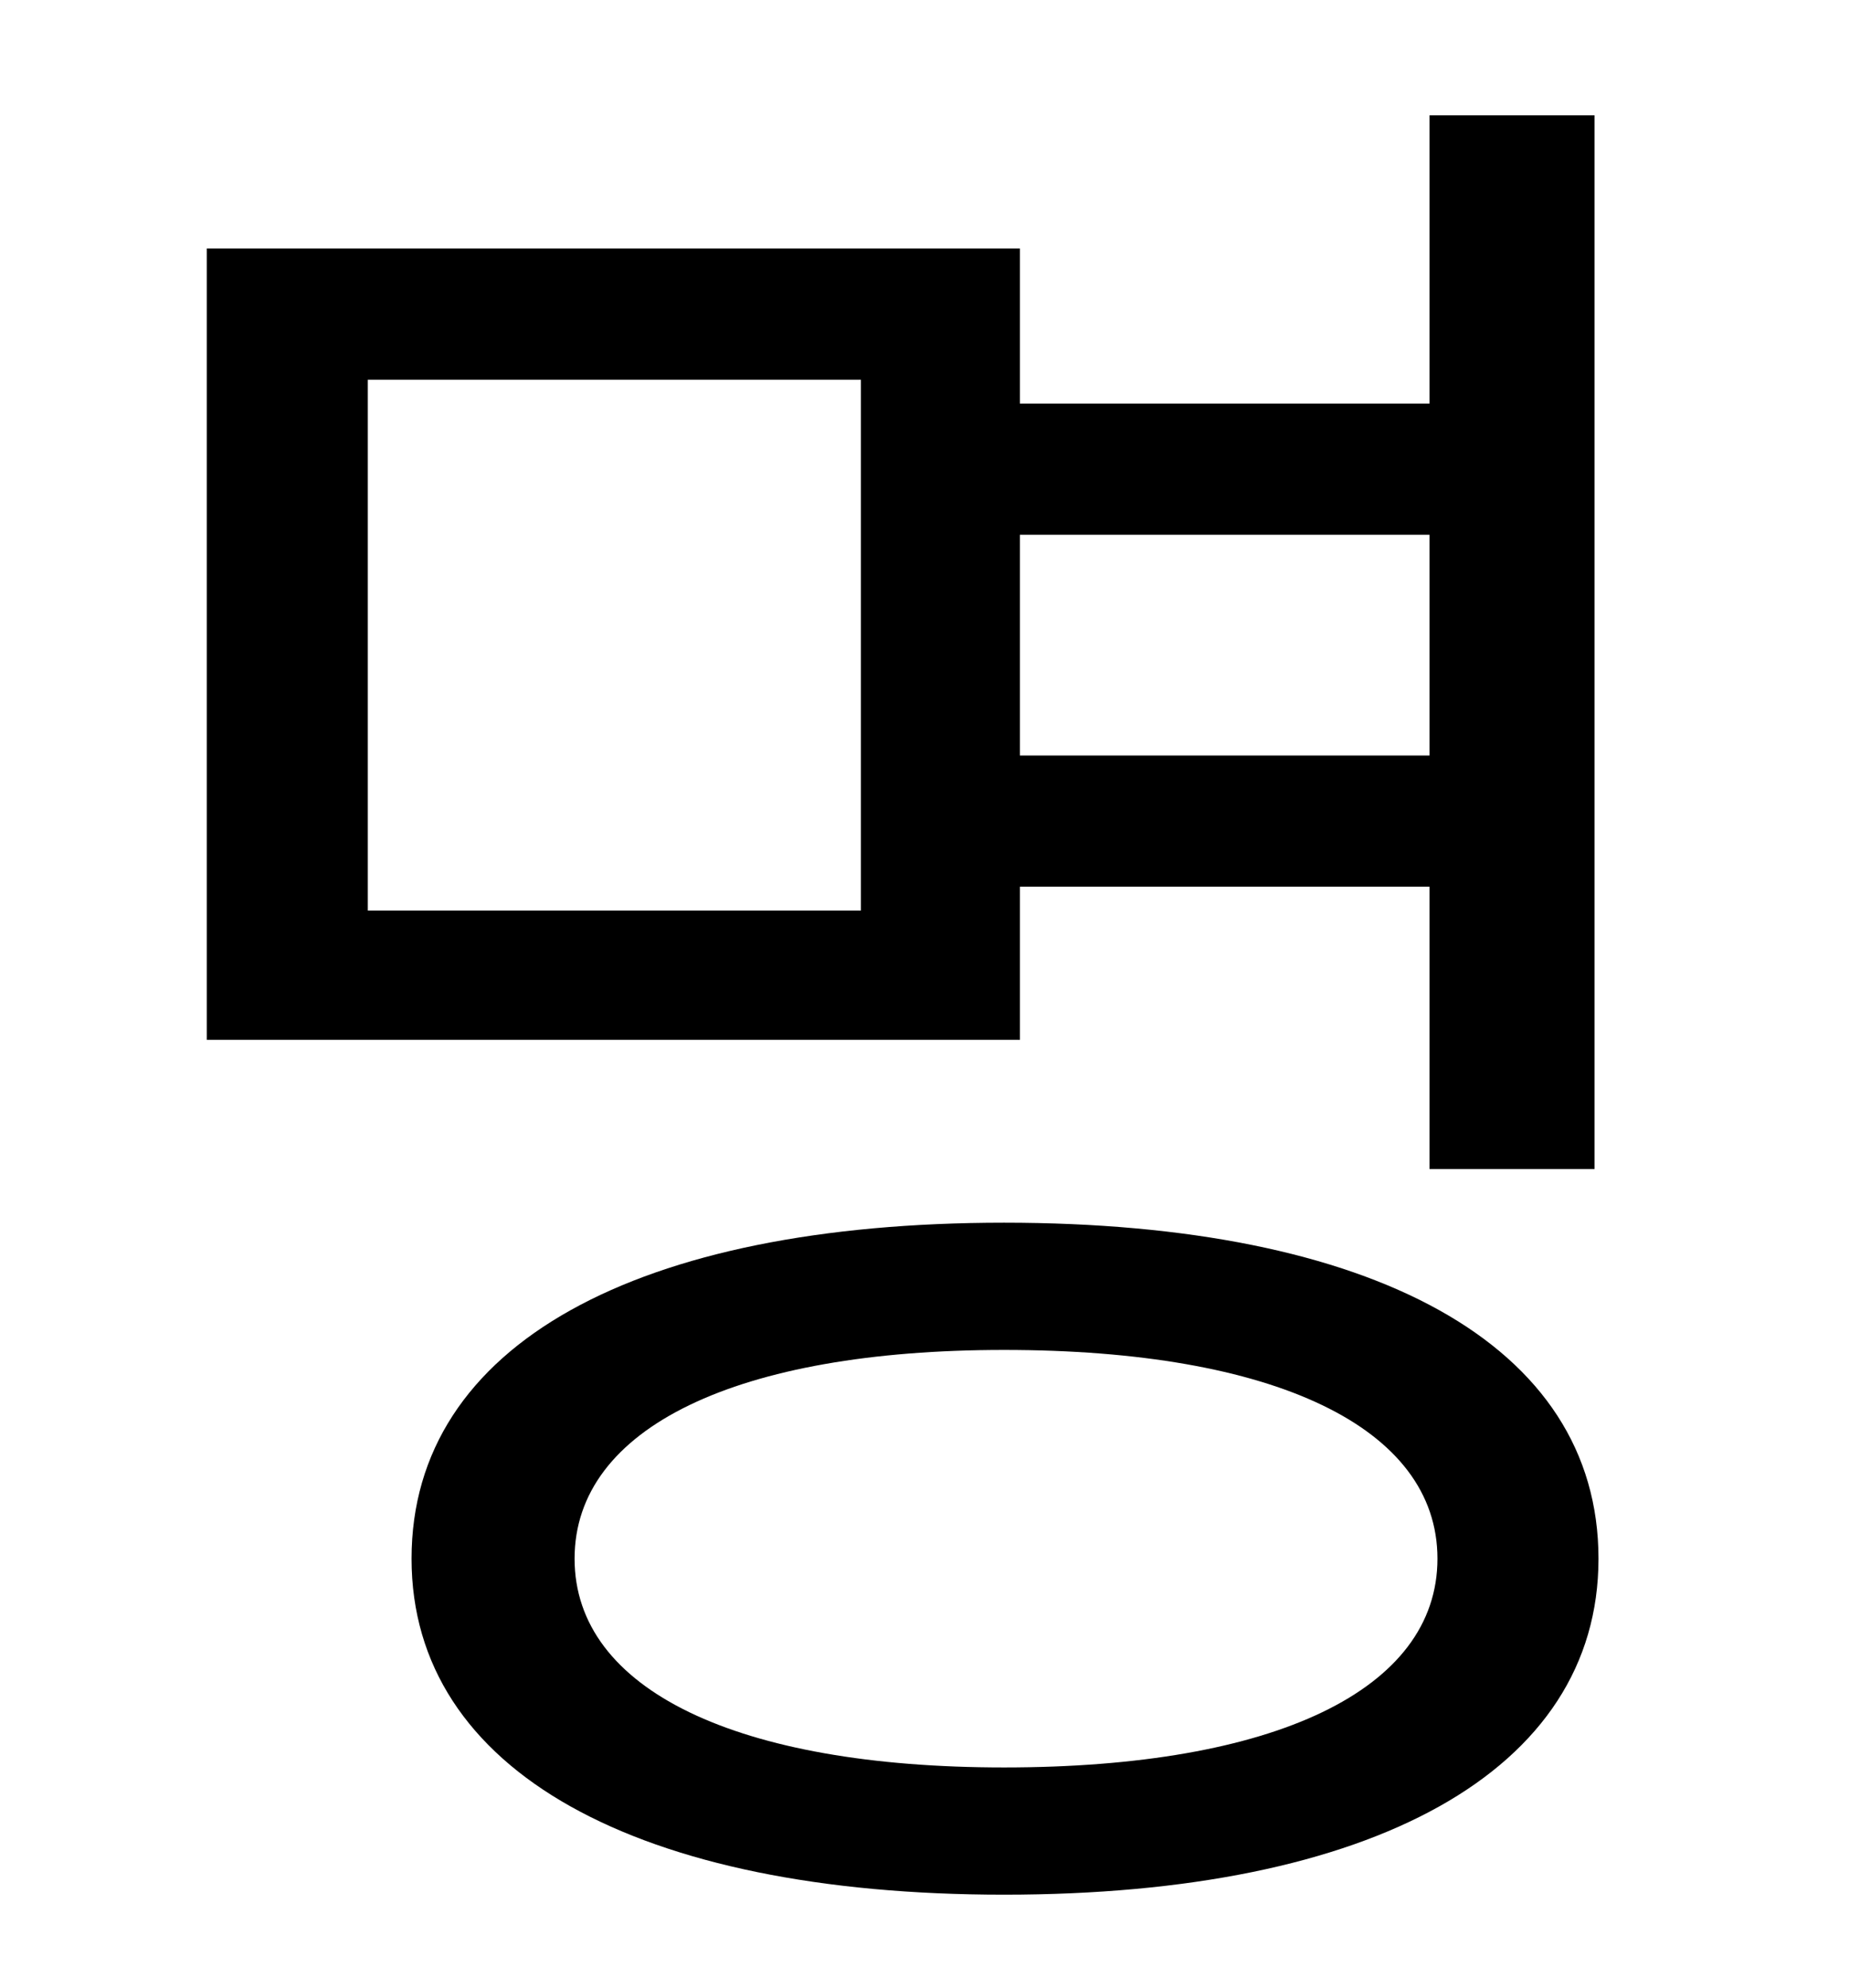<?xml version="1.0" standalone="no"?>
<!DOCTYPE svg PUBLIC "-//W3C//DTD SVG 1.1//EN" "http://www.w3.org/Graphics/SVG/1.1/DTD/svg11.dtd" >
<svg xmlns="http://www.w3.org/2000/svg" xmlns:xlink="http://www.w3.org/1999/xlink" version="1.1" viewBox="-10 0 930 1000">
   <path fill="currentColor"
d="M423 458v-267h-248v267h248zM709 269h-206v111h206v-111zM503 446v77h-409v-398h409v78h206v-145h83v530h-83v-142h-206zM495 889c136 0 218 -39 218 -105s-82 -105 -218 -105c-134 0 -216 39 -216 105s82 105 216 105zM495 615c185 0 299 61 299 169
c0 107 -114 169 -299 169c-184 0 -298 -62 -298 -169c0 -108 114 -169 298 -169z" />
</svg>
